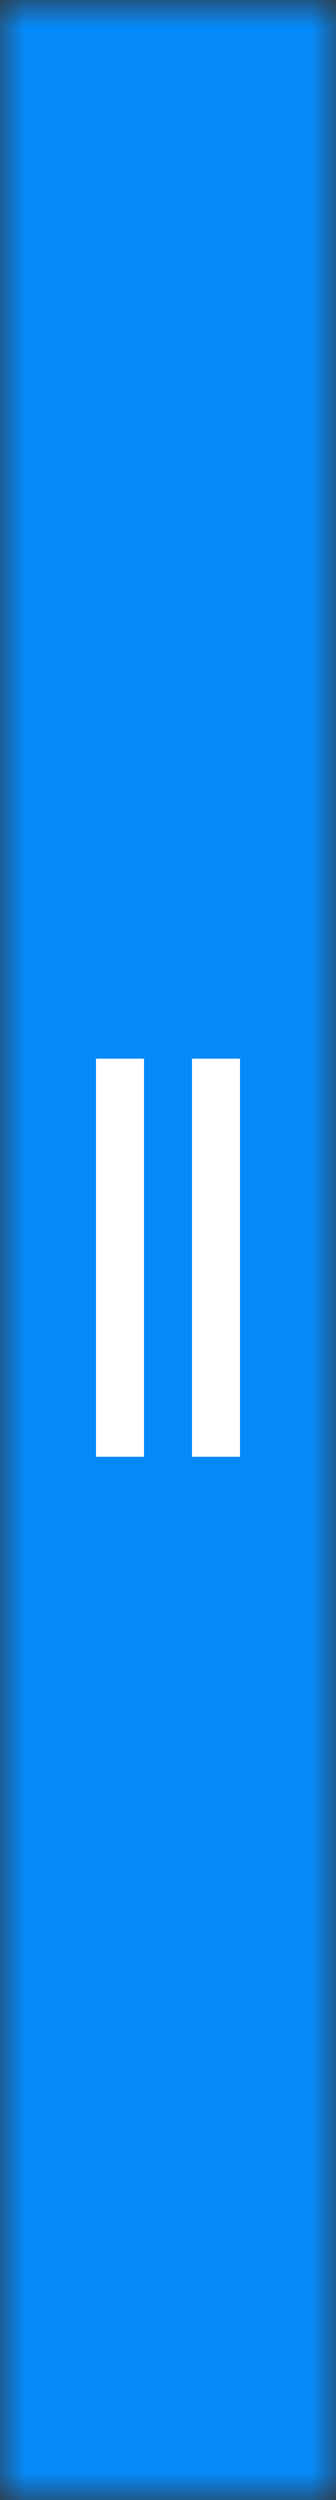 <?xml version="1.0" encoding="UTF-8" standalone="no"?>
<svg width="7px" height="52px" viewBox="0 0 7 52" version="1.1" xmlns="http://www.w3.org/2000/svg" xmlns:xlink="http://www.w3.org/1999/xlink">
    <rect x="0" y="0" width="7" height="52" fill="#333333" stroke="none"/>
    <!-- Generator: Sketch 3.8.3 (29802) - http://www.bohemiancoding.com/sketch -->
    <title>slideHandle</title>
    <desc>Created with Sketch.</desc>
    <defs>
        <rect id="path-1" x="0" y="0" width="7" height="52"></rect>
        <mask id="mask-2" maskContentUnits="userSpaceOnUse" maskUnits="objectBoundingBox" x="0" y="0" width="7" height="52" fill="white">
            <use xlink:href="#path-1"></use>
        </mask>
    </defs>
    <g id="Page-1" stroke="none" stroke-width="1" fill="none" fill-rule="evenodd">
        <g id="slideHandle">
            <g id="Group-2">
                <use id="Rectangle-1" stroke="#068AF9" mask="url(#mask-2)" stroke-width="2" fill="#068AF9" xlink:href="#path-1"></use>
                <g id="Group" transform="translate(1, 22)" stroke="#FFFFFF" stroke-linecap="square">
                    <path d="M1.5,0.52 L1.5,7.8" id="Line"></path>
                    <path d="M3.5,0.52 L3.5,7.8" id="Line-Copy"></path>
                </g>
            </g>
        </g>
    </g>
</svg>